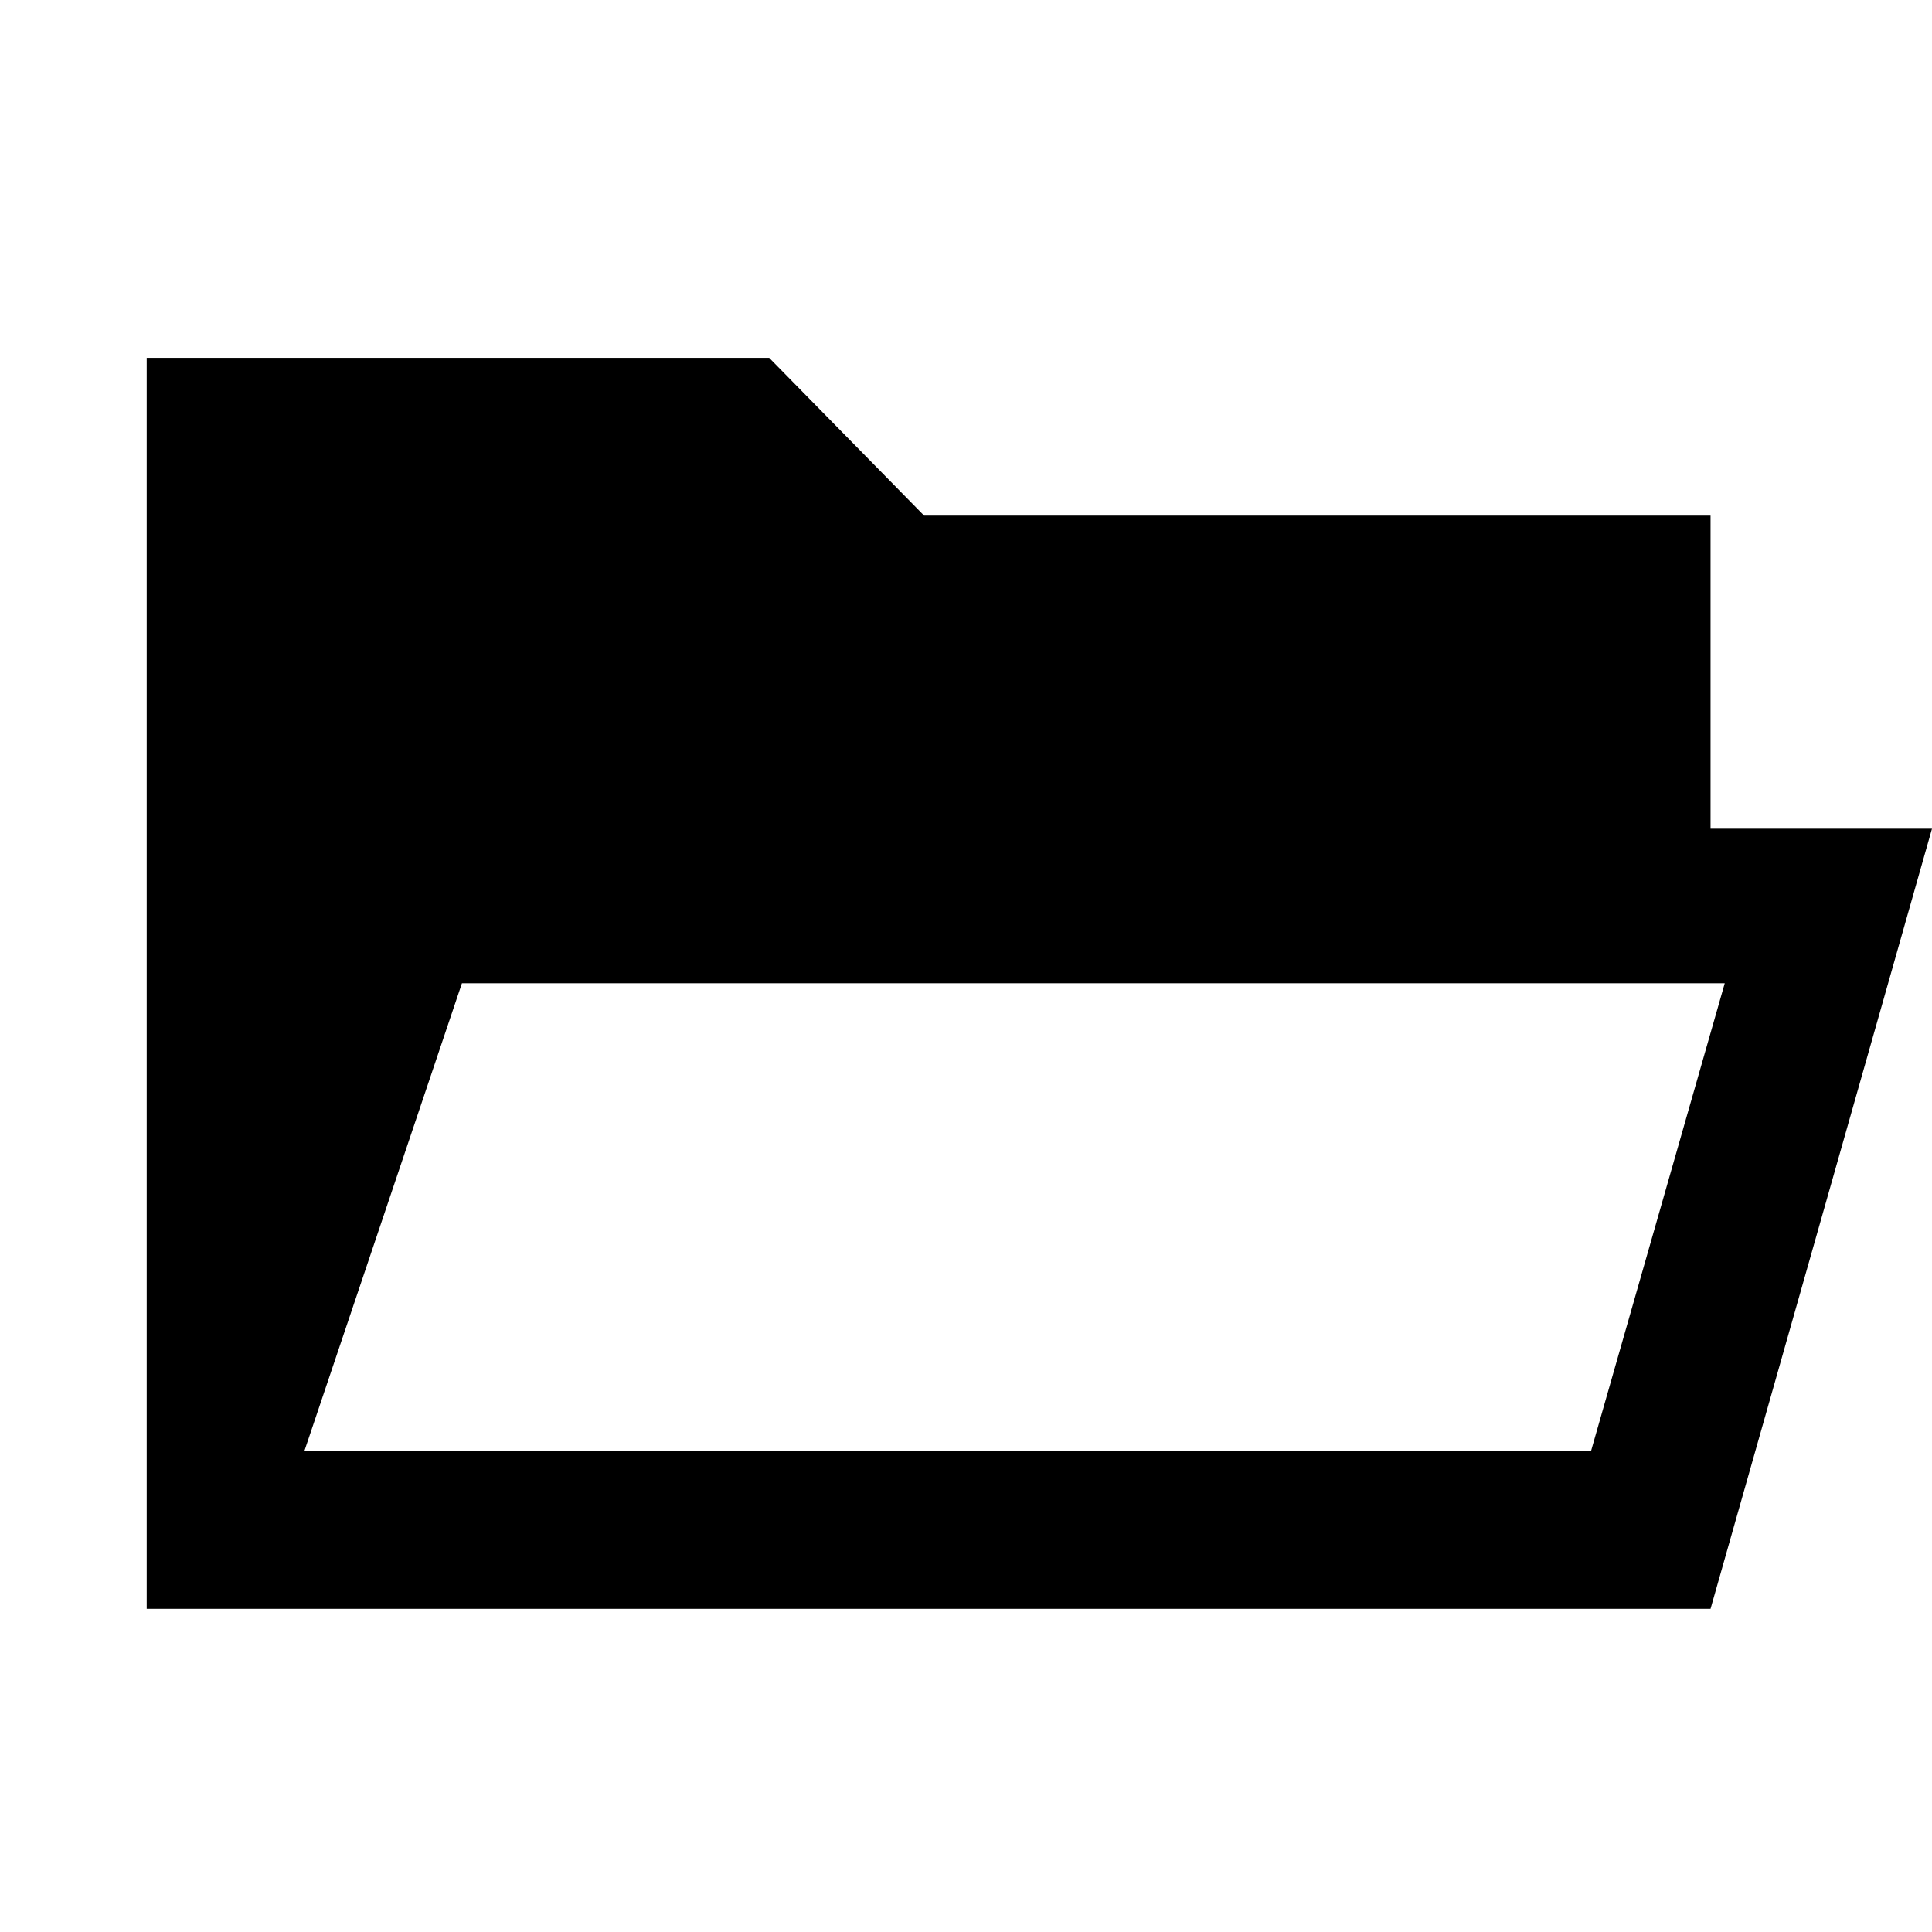 <!-- Generated by IcoMoon.io -->
<svg version="1.1" xmlns="http://www.w3.org/2000/svg" width="32" height="32" viewBox="0 0 32 32">
<path d="M28.332 13.726v-5.186h-13.026l-2.566-2.613h-10.31v20.72h25.902l3.668-12.921zM26.353 24.032h-21.311l2.609-7.746h20.916l-0.117 0.411-0.116 0.405z"></path>
</svg>
